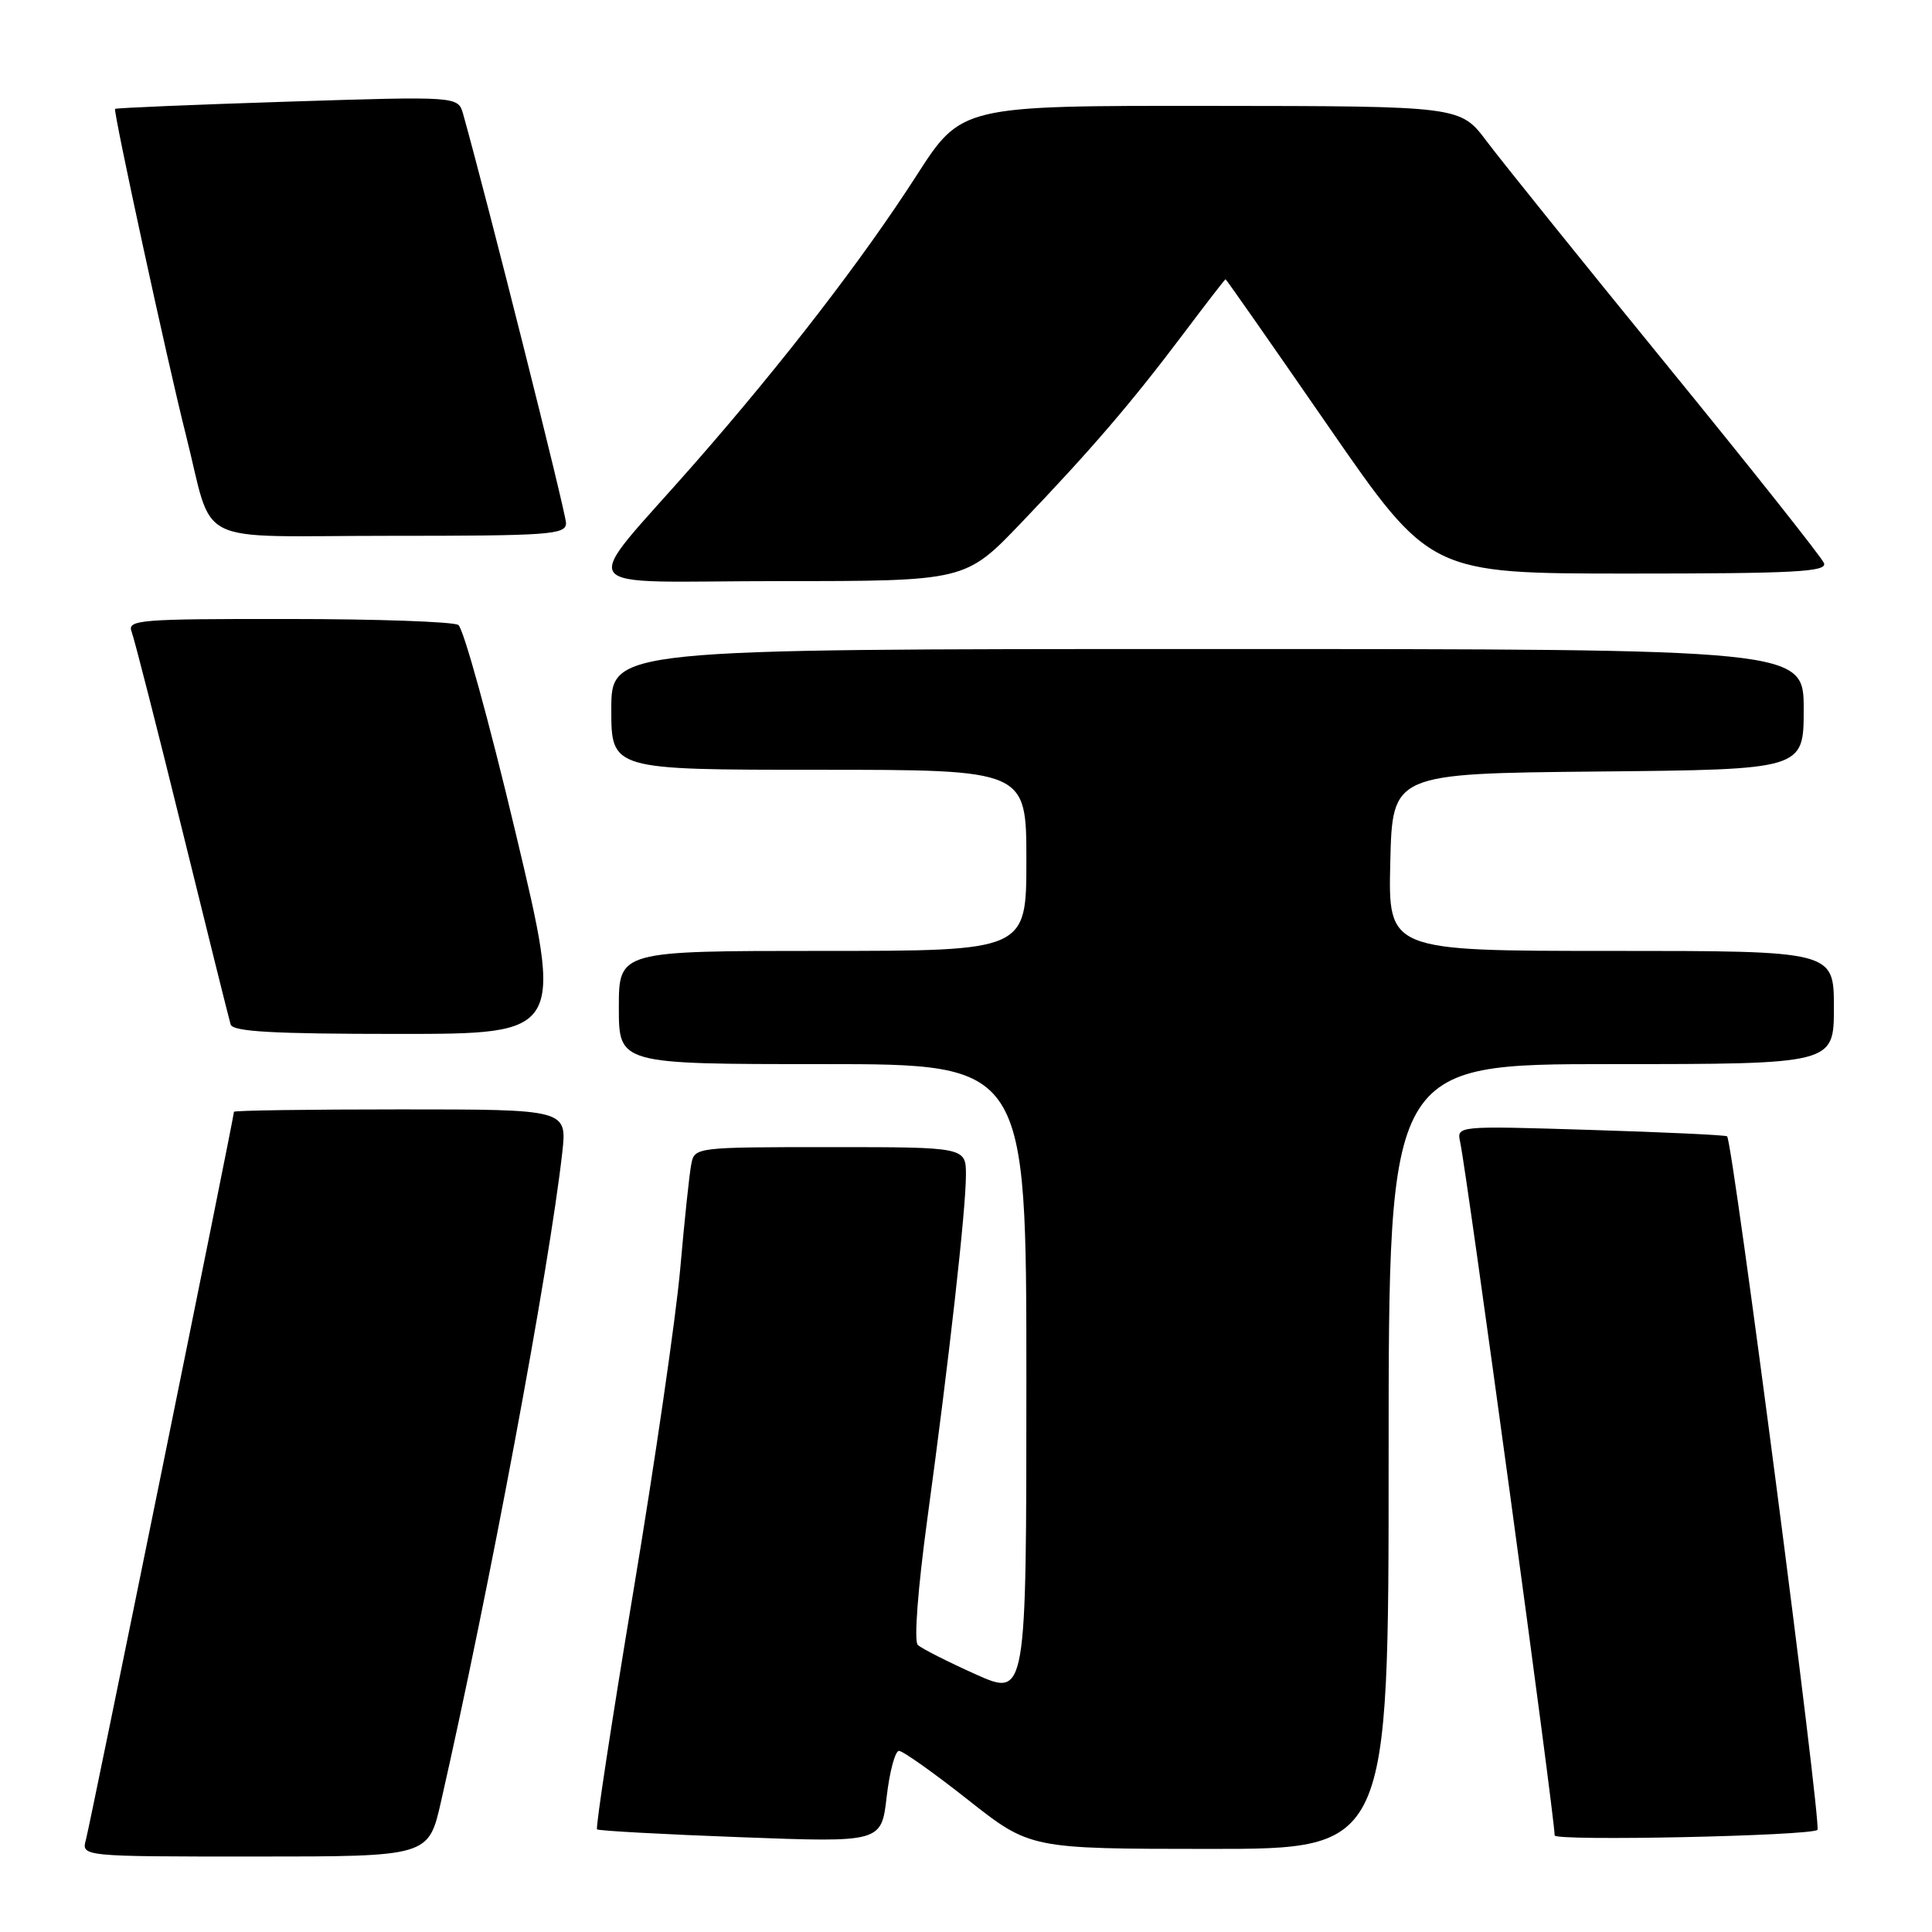 <?xml version="1.0" encoding="UTF-8" standalone="no"?>
<!DOCTYPE svg PUBLIC "-//W3C//DTD SVG 1.1//EN" "http://www.w3.org/Graphics/SVG/1.1/DTD/svg11.dtd" >
<svg xmlns="http://www.w3.org/2000/svg" xmlns:xlink="http://www.w3.org/1999/xlink" version="1.1" viewBox="0 0 256 256">
 <g >
 <path fill="currentColor"
d=" M 58.43 238.75 C 64.81 210.74 72.76 168.18 74.50 152.75 C 75.14 147.00 75.14 147.00 53.07 147.00 C 40.93 147.00 31.00 147.14 31.00 147.32 C 31.00 148.05 11.95 241.69 11.39 243.75 C 10.77 246.00 10.77 246.00 33.77 246.00 C 56.78 246.00 56.78 246.00 58.43 238.75 Z  M 184.00 193.00 C 184.00 141.00 184.00 141.00 213.50 141.00 C 243.00 141.00 243.00 141.00 243.00 133.50 C 243.00 126.00 243.00 126.00 213.47 126.00 C 183.94 126.00 183.94 126.00 184.22 114.25 C 184.50 102.50 184.50 102.50 211.75 102.23 C 239.00 101.97 239.00 101.97 239.00 93.98 C 239.00 86.00 239.00 86.00 160.00 86.00 C 81.00 86.00 81.00 86.00 81.00 94.00 C 81.00 102.00 81.00 102.00 108.50 102.00 C 136.00 102.00 136.00 102.00 136.00 114.00 C 136.00 126.00 136.00 126.00 109.00 126.00 C 82.00 126.00 82.00 126.00 82.00 133.50 C 82.00 141.00 82.00 141.00 109.00 141.00 C 136.00 141.00 136.00 141.00 136.00 182.94 C 136.00 224.87 136.00 224.87 129.25 221.84 C 125.54 220.17 122.10 218.43 121.61 217.96 C 121.09 217.47 121.62 210.52 122.87 201.31 C 125.75 180.21 127.98 160.36 127.99 155.75 C 128.00 152.00 128.00 152.00 110.02 152.00 C 92.17 152.00 92.03 152.02 91.60 154.25 C 91.35 155.49 90.69 161.75 90.13 168.16 C 89.56 174.57 86.77 193.82 83.91 210.94 C 81.06 228.06 78.90 242.21 79.11 242.40 C 79.33 242.59 87.89 243.06 98.14 243.44 C 116.79 244.14 116.79 244.14 117.49 238.07 C 117.88 234.73 118.61 232.00 119.12 232.00 C 119.63 232.00 123.75 234.92 128.27 238.49 C 136.50 244.98 136.50 244.98 160.25 244.99 C 184.00 245.00 184.00 245.00 184.00 193.00 Z  M 240.82 242.47 C 241.41 241.97 229.59 151.20 228.85 150.57 C 228.66 150.40 220.51 150.02 210.75 149.72 C 193.01 149.17 193.01 149.17 193.48 151.34 C 194.36 155.34 206.00 240.75 206.00 243.20 C 206.00 243.99 239.86 243.27 240.82 242.47 Z  M 68.31 110.30 C 64.82 95.61 61.40 83.24 60.73 82.81 C 60.05 82.38 49.89 82.02 38.14 82.02 C 18.41 82.00 16.84 82.13 17.44 83.71 C 17.80 84.65 20.82 96.46 24.14 109.96 C 27.46 123.46 30.35 135.06 30.56 135.75 C 30.85 136.70 36.18 137.00 52.80 137.00 C 74.67 137.00 74.67 137.00 68.31 110.30 Z  M 135.34 69.25 C 144.71 59.45 149.91 53.38 156.79 44.25 C 159.79 40.26 162.31 37.00 162.39 37.00 C 162.48 37.00 168.61 45.77 176.02 56.50 C 189.50 76.00 189.50 76.00 215.86 76.00 C 237.83 76.00 242.13 75.77 241.69 74.62 C 241.40 73.87 232.01 62.03 220.83 48.33 C 209.65 34.62 198.93 21.30 197.00 18.73 C 193.50 14.06 193.50 14.06 160.45 14.03 C 127.40 14.00 127.40 14.00 121.45 23.25 C 114.36 34.28 103.88 47.89 92.11 61.33 C 76.57 79.08 75.07 77.00 103.34 77.00 C 127.93 77.00 127.93 77.00 135.34 69.25 Z  M 75.00 69.31 C 75.00 67.99 64.53 26.38 61.37 15.12 C 60.70 12.75 60.70 12.75 38.10 13.47 C 25.67 13.87 15.39 14.30 15.25 14.43 C 14.97 14.69 22.24 48.19 24.60 57.50 C 28.45 72.70 25.06 71.00 51.54 71.00 C 72.88 71.00 75.00 70.85 75.00 69.31 Z "/>
</g>
</svg>